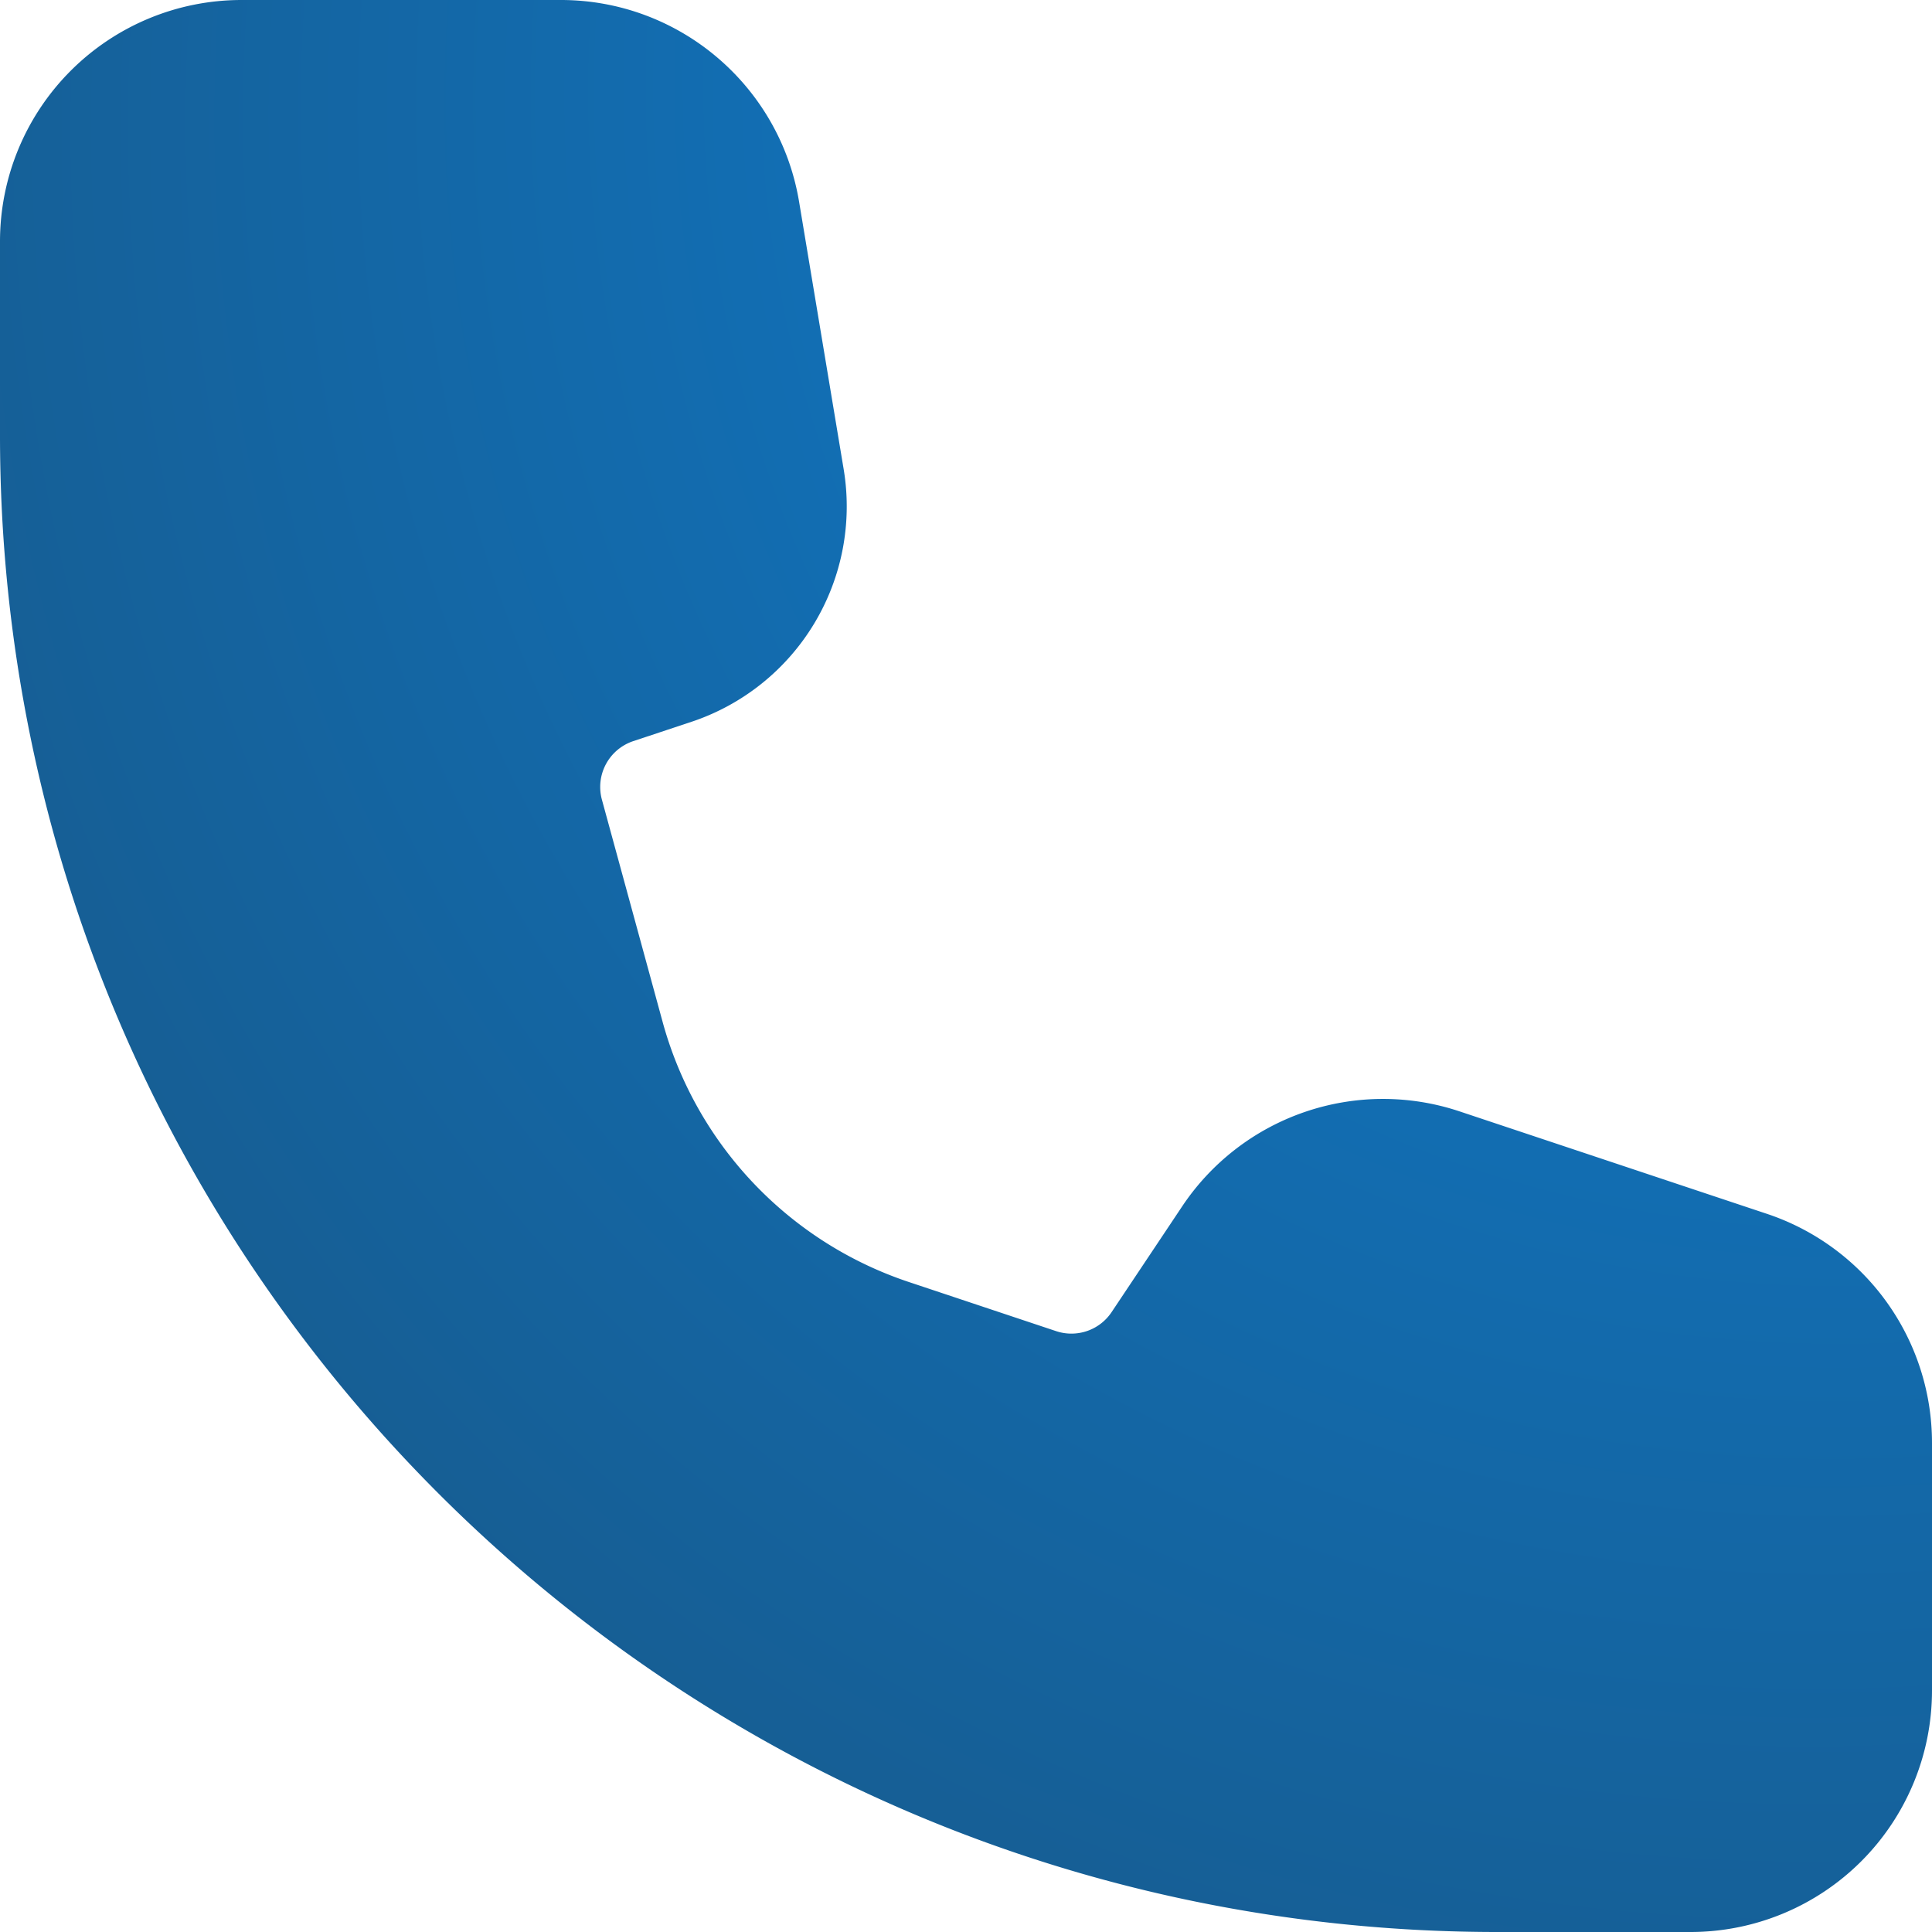 <svg width="18" height="18" fill="none" xmlns="http://www.w3.org/2000/svg"><path d="M0 2.25A2.25 2.25 0 012.25 0h2.975c1.1 0 2.039.795 2.22 1.88l.415 2.49a2.115 2.115 0 01-1.418 2.355l-.542.18a.45.45 0 00-.292.546l.565 2.068a3.538 3.538 0 002.294 2.425l1.373.458a.45.45 0 00.517-.178l.656-.983a2.25 2.25 0 012.584-.887l2.865.955A2.25 2.25 0 0118 13.443v2.308A2.25 2.25 0 0115.75 18h-1.8C6.246 18 0 11.756 0 4.055V2.249z" fill="url(#paint0_radial_793_110)"/><defs><radialGradient id="paint0_radial_793_110" cx="0" cy="0" r="1" gradientUnits="userSpaceOnUse" gradientTransform="rotate(135 9 3.728) scale(25.456 23.758)"><stop stop-color="#0D82DA"/><stop offset=".779" stop-color="#165E94"/></radialGradient></defs></svg>